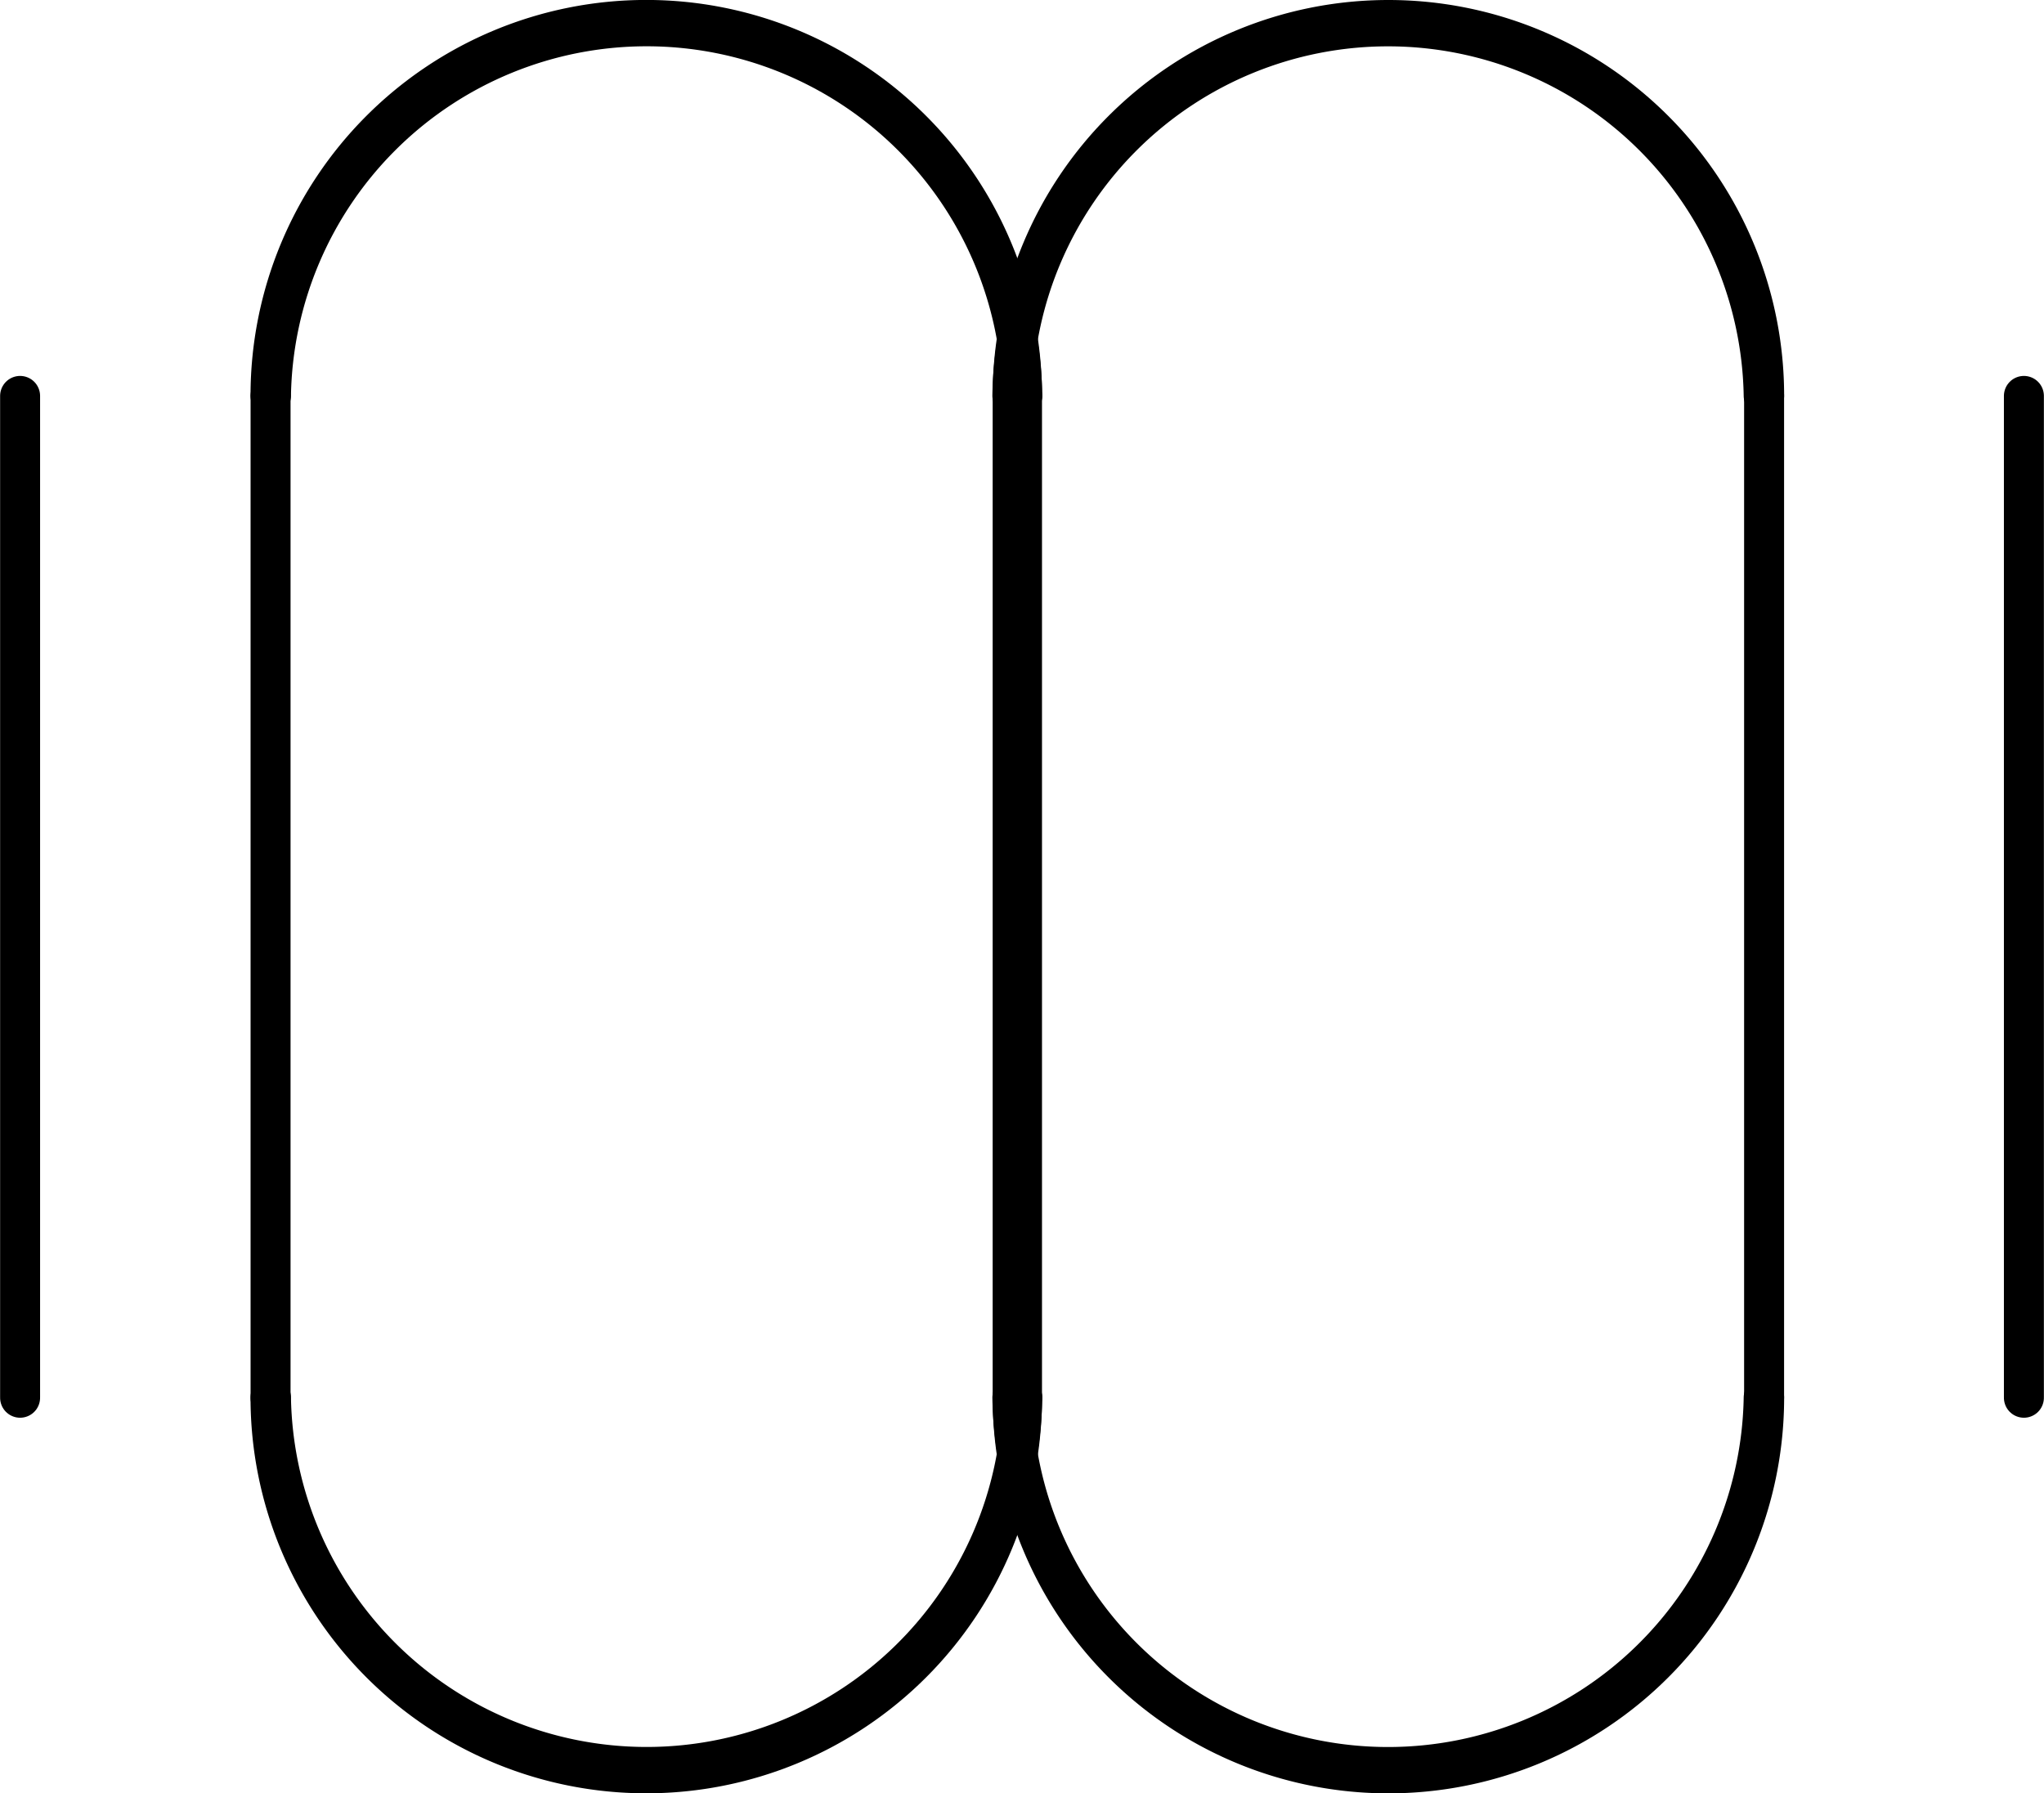 <?xml version="1.0" encoding="UTF-8" standalone="no"?>
<!DOCTYPE svg PUBLIC "-//W3C//DTD SVG 1.1//EN" "http://www.w3.org/Graphics/SVG/1.1/DTD/svg11.dtd">
<!-- Generated by Microsoft Visio, SVG Export PZ021A.svg Page-1 -->
<svg xmlns="http://www.w3.org/2000/svg" xmlns:xlink="http://www.w3.org/1999/xlink" xmlns:ev="http://www.w3.org/2001/xml-events"
		width="1.598in" height="1.402in" viewBox="0 0 115.039 100.94" xml:space="preserve" color-interpolation-filters="sRGB"
		class="st3">
	<title>PZ021A</title>

	<style type="text/css">
	<![CDATA[
		.st1 {stroke:#000000;stroke-linecap:round;stroke-linejoin:round;stroke-width:2.25}
		.st2 {fill:none}
		.st3 {fill:none;fill-rule:evenodd;font-size:12px;overflow:visible;stroke-linecap:square;stroke-miterlimit:3}
	]]>
	</style>

	<g>
		<title>Page-1</title>
		<g id="group1508-1" transform="translate(1.125,-1.125)">
			<title>Sheet.1508</title>
			<g id="shape1493-2" transform="translate(100.94,23.41) rotate(90)">
				<title>Sheet.1493</title>
				<path d="M0 100.94 L56.39 100.94" class="st1"/>
			</g>
			<g id="shape1494-5" transform="translate(213.729,23.41) rotate(90)">
				<title>Sheet.1494</title>
				<path d="M0 100.94 L56.39 100.94" class="st1"/>
			</g>
			<g id="shape1495-8" transform="translate(-86.842,79.805) rotate(-90)">
				<title>Sheet.1495</title>
				<path d="M0 100.94 L56.39 100.94" class="st1"/>
			</g>
			<g id="shape1497-11" transform="translate(157.335,23.41) rotate(90)">
				<title>Sheet.1497</title>
				<path d="M0 100.94 L56.39 100.94" class="st1"/>
			</g>
			<g id="shape1498-14" transform="translate(14.095,-77.543)">
				<title>Sheet.1498</title>
				<path d="M42.3 100.94 A21.148 21.148 -180 0 0 0 100.94 L42.3 100.94 Z" class="st2"/>
				<path d="M42.3 100.94 A21.148 21.148 -180 0 0 0 100.94" class="st1"/>
			</g>
			<g id="shape1499-17" transform="translate(14.095,-3.55271E-13)">
				<title>Sheet.1499</title>
				<path d="M0 79.79 A21.148 21.148 -180 0 0 42.3 79.79 L0 79.79 Z" class="st2"/>
				<path d="M0 79.79 A21.148 21.148 -180 0 0 42.3 79.79" class="st1"/>
			</g>
			<g id="shape1500-20" transform="translate(56.391,-77.543)">
				<title>Sheet.1500</title>
				<path d="M0.02 100.94 A21.148 21.148 -180 0 0 -42.27 100.94 L0.02 100.94 Z" class="st2"/>
				<path d="M0.02 100.94 A21.148 21.148 -180 0 0 -42.27 100.94" class="st1"/>
			</g>
			<g id="shape1501-23" transform="translate(56.391,-3.55271E-13)">
				<title>Sheet.1501</title>
				<path d="M-42.27 79.79 A21.148 21.148 -180 0 0 0.02 79.79 L-42.27 79.79 Z" class="st2"/>
				<path d="M-42.27 79.79 A21.148 21.148 -180 0 0 0.02 79.79" class="st1"/>
			</g>
			<g id="shape1502-26" transform="translate(199.105,23.386) rotate(90)">
				<title>Sheet.1502</title>
				<path d="M0 100.94 L56.39 100.94" class="st1"/>
			</g>
			<g id="shape1503-29" transform="translate(-45.072,79.78) rotate(-90)">
				<title>Sheet.1503</title>
				<path d="M0 100.94 L56.39 100.94" class="st1"/>
			</g>
			<g id="shape1504-32" transform="translate(98.168,180.733) rotate(180)">
				<title>Sheet.1504</title>
				<path d="M42.3 100.94 A21.148 21.148 -180 0 0 0 100.94 L42.3 100.94 Z" class="st2"/>
				<path d="M42.3 100.94 A21.148 21.148 -180 0 0 0 100.94" class="st1"/>
			</g>
			<g id="shape1505-35" transform="translate(98.168,103.19) rotate(180)">
				<title>Sheet.1505</title>
				<path d="M0 79.79 A21.148 21.148 -180 0 0 42.3 79.79 L0 79.79 Z" class="st2"/>
				<path d="M0 79.79 A21.148 21.148 -180 0 0 42.3 79.79" class="st1"/>
			</g>
			<g id="shape1506-38" transform="translate(55.872,180.733) rotate(180)">
				<title>Sheet.1506</title>
				<path d="M0.02 100.94 A21.148 21.148 -180 0 0 -42.27 100.94 L0.02 100.94 Z" class="st2"/>
				<path d="M0.02 100.94 A21.148 21.148 -180 0 0 -42.27 100.94" class="st1"/>
			</g>
			<g id="shape1507-41" transform="translate(55.872,103.19) rotate(180)">
				<title>Sheet.1507</title>
				<path d="M-42.27 79.79 A21.148 21.148 -180 0 0 0.02 79.79 L-42.27 79.79 Z" class="st2"/>
				<path d="M-42.27 79.79 A21.148 21.148 -180 0 0 0.02 79.79" class="st1"/>
			</g>
		</g>
	</g>
</svg>
